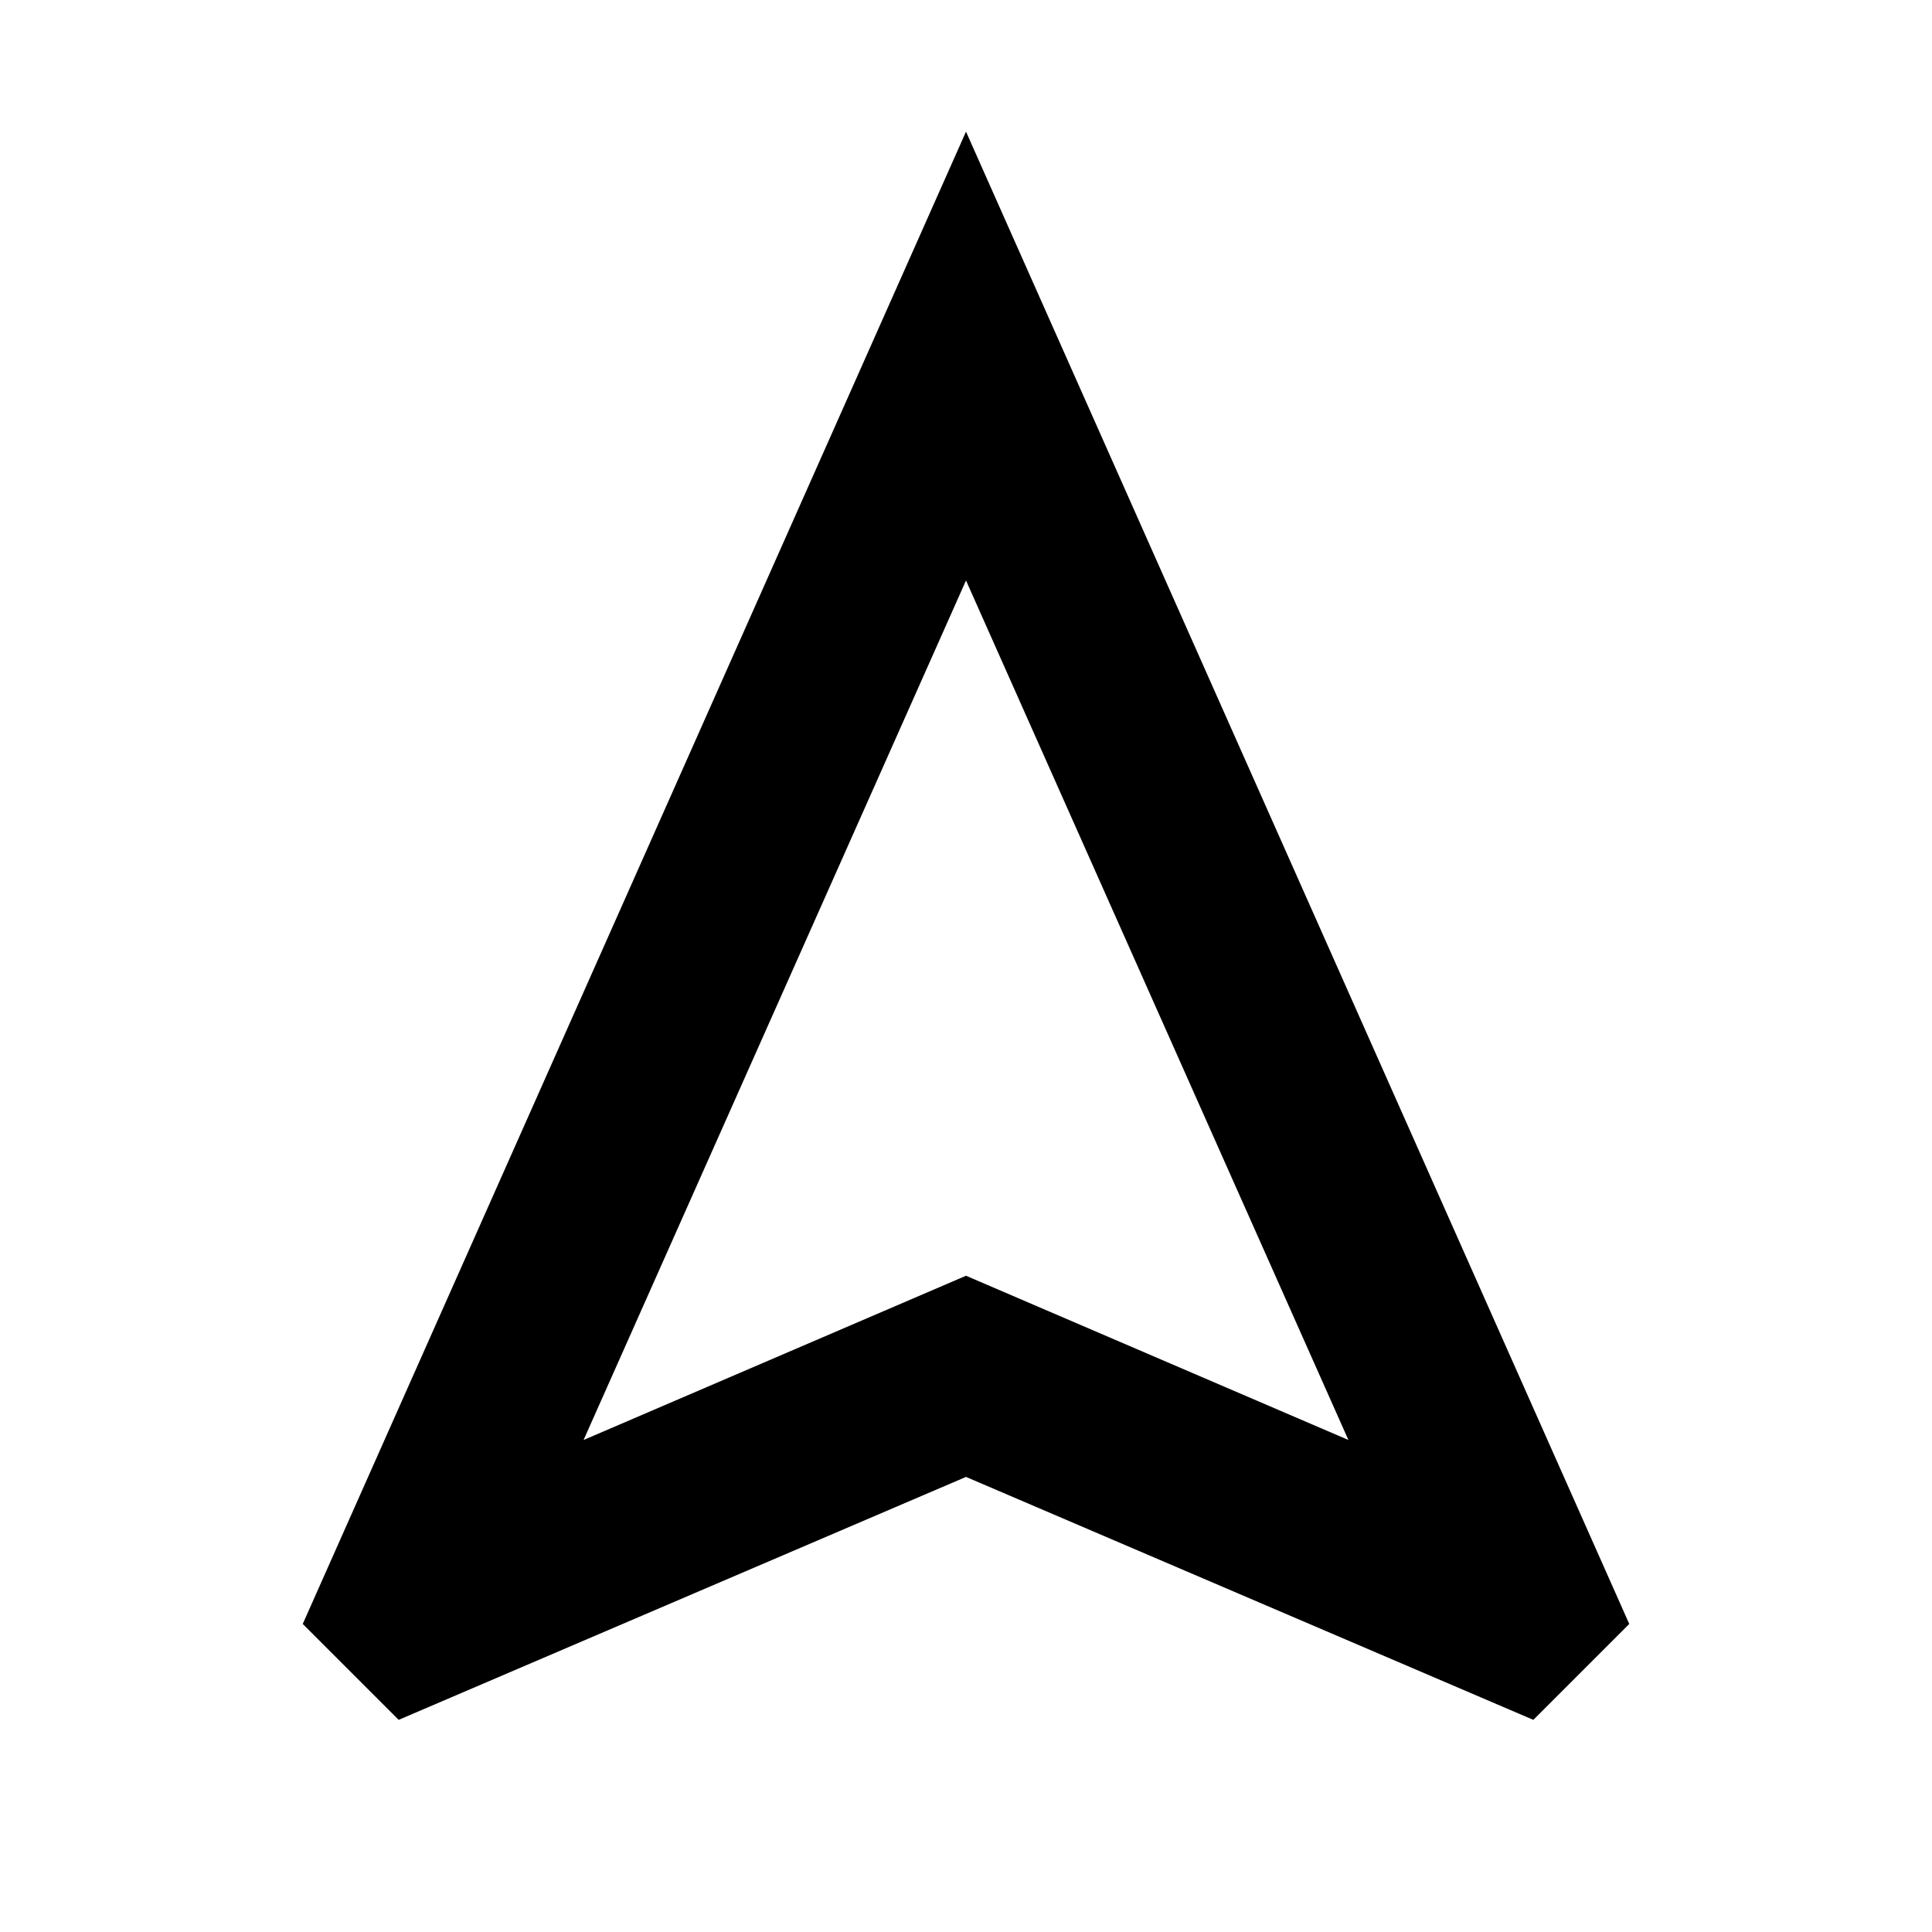 <svg xmlns="http://www.w3.org/2000/svg" height="24" viewBox="0 -960 960 960" width="24"><path d="m198.09-105.41-47.66-47.66L480-894.59l329.57 741.52-47.66 47.66L480-226.13 198.09-105.41Zm91.89-139.07L480-326.09l190.02 81.61L480-671.56 289.98-244.48ZM480-326.09Z"/></svg>